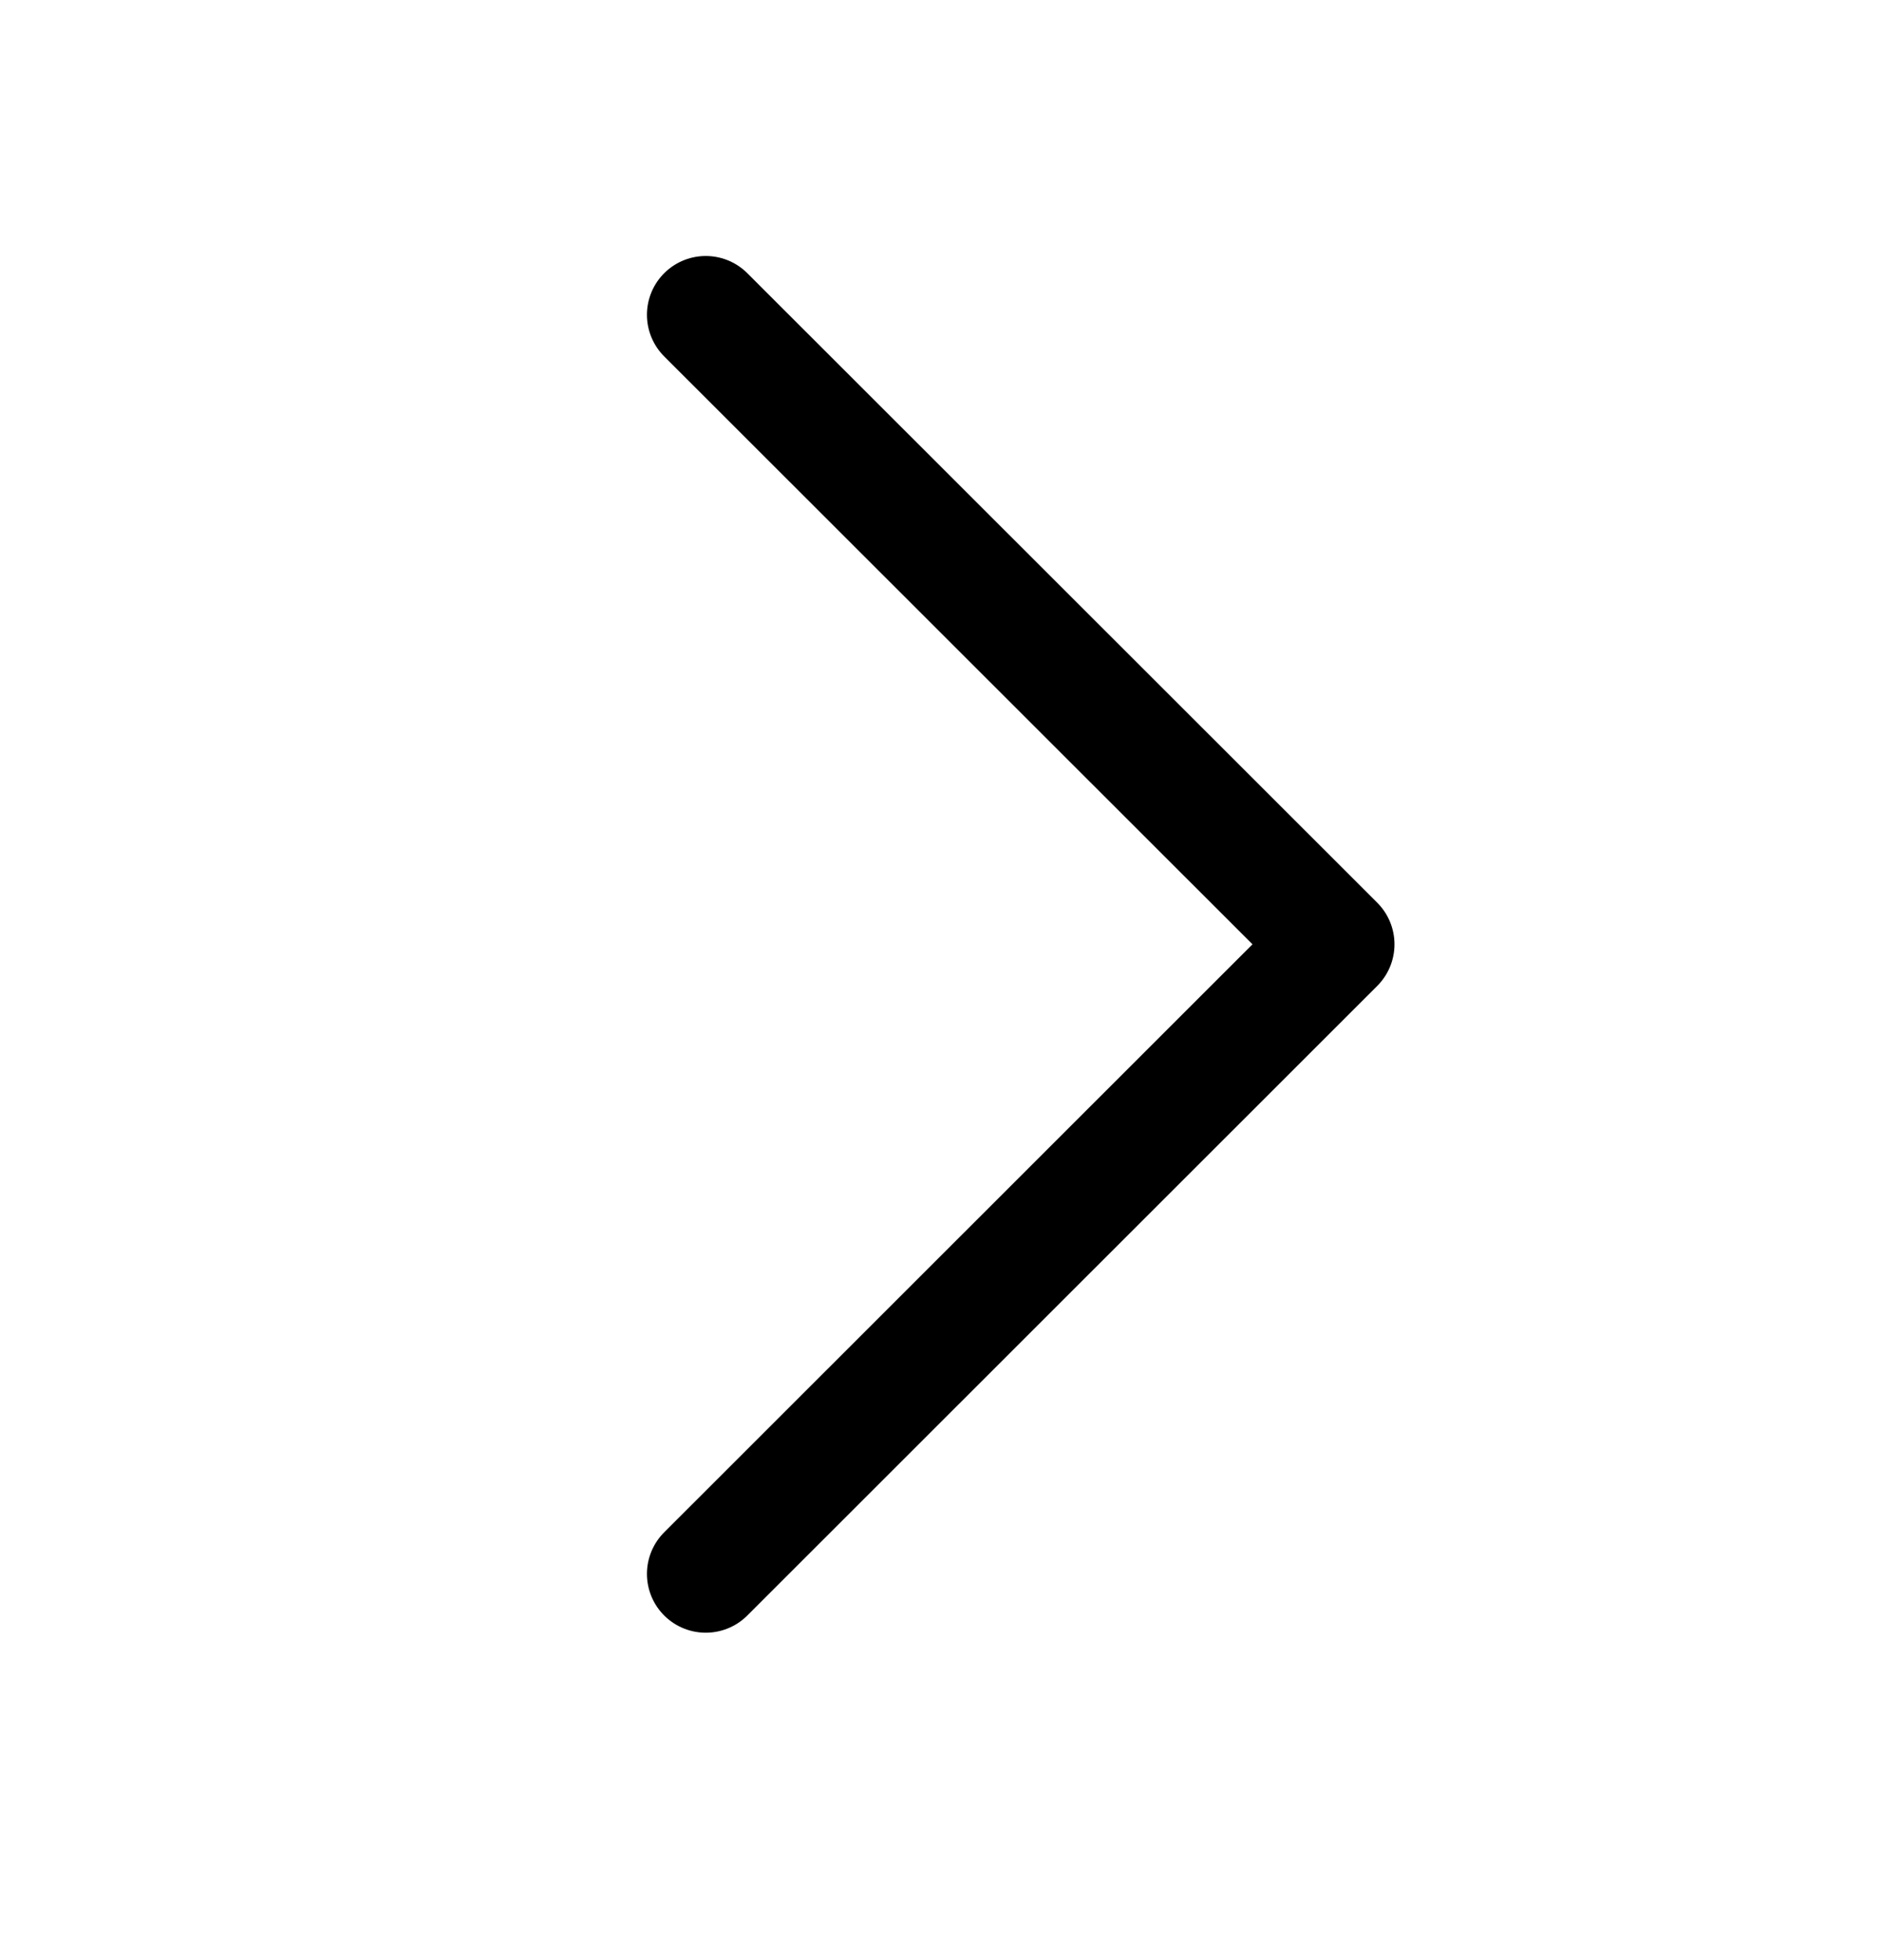 <svg xmlns="http://www.w3.org/2000/svg" width="24" height="25" viewBox="0 0 24 25">
    <defs>
        <filter id="lwiufm35qa">
            <feColorMatrix in="SourceGraphic" values="0 0 0 0 0.075 0 0 0 0 0.078 0 0 0 0 0.082 0 0 0 1 0"/>
        </filter>
    </defs>
    <g fill="none" fill-rule="evenodd" stroke-linecap="round" stroke-linejoin="round">
        <g>
            <g filter="url(#lwiufm35qa)" transform="translate(-1596 -1740) translate(298 1739)">
                <g>
                    <path stroke="#000" stroke-width="1.5" d="M9 4.015L17.033 12.044 9 20.074" transform="translate(1298 1)"/>
                </g>
            </g>
        </g>
    </g>
</svg>

